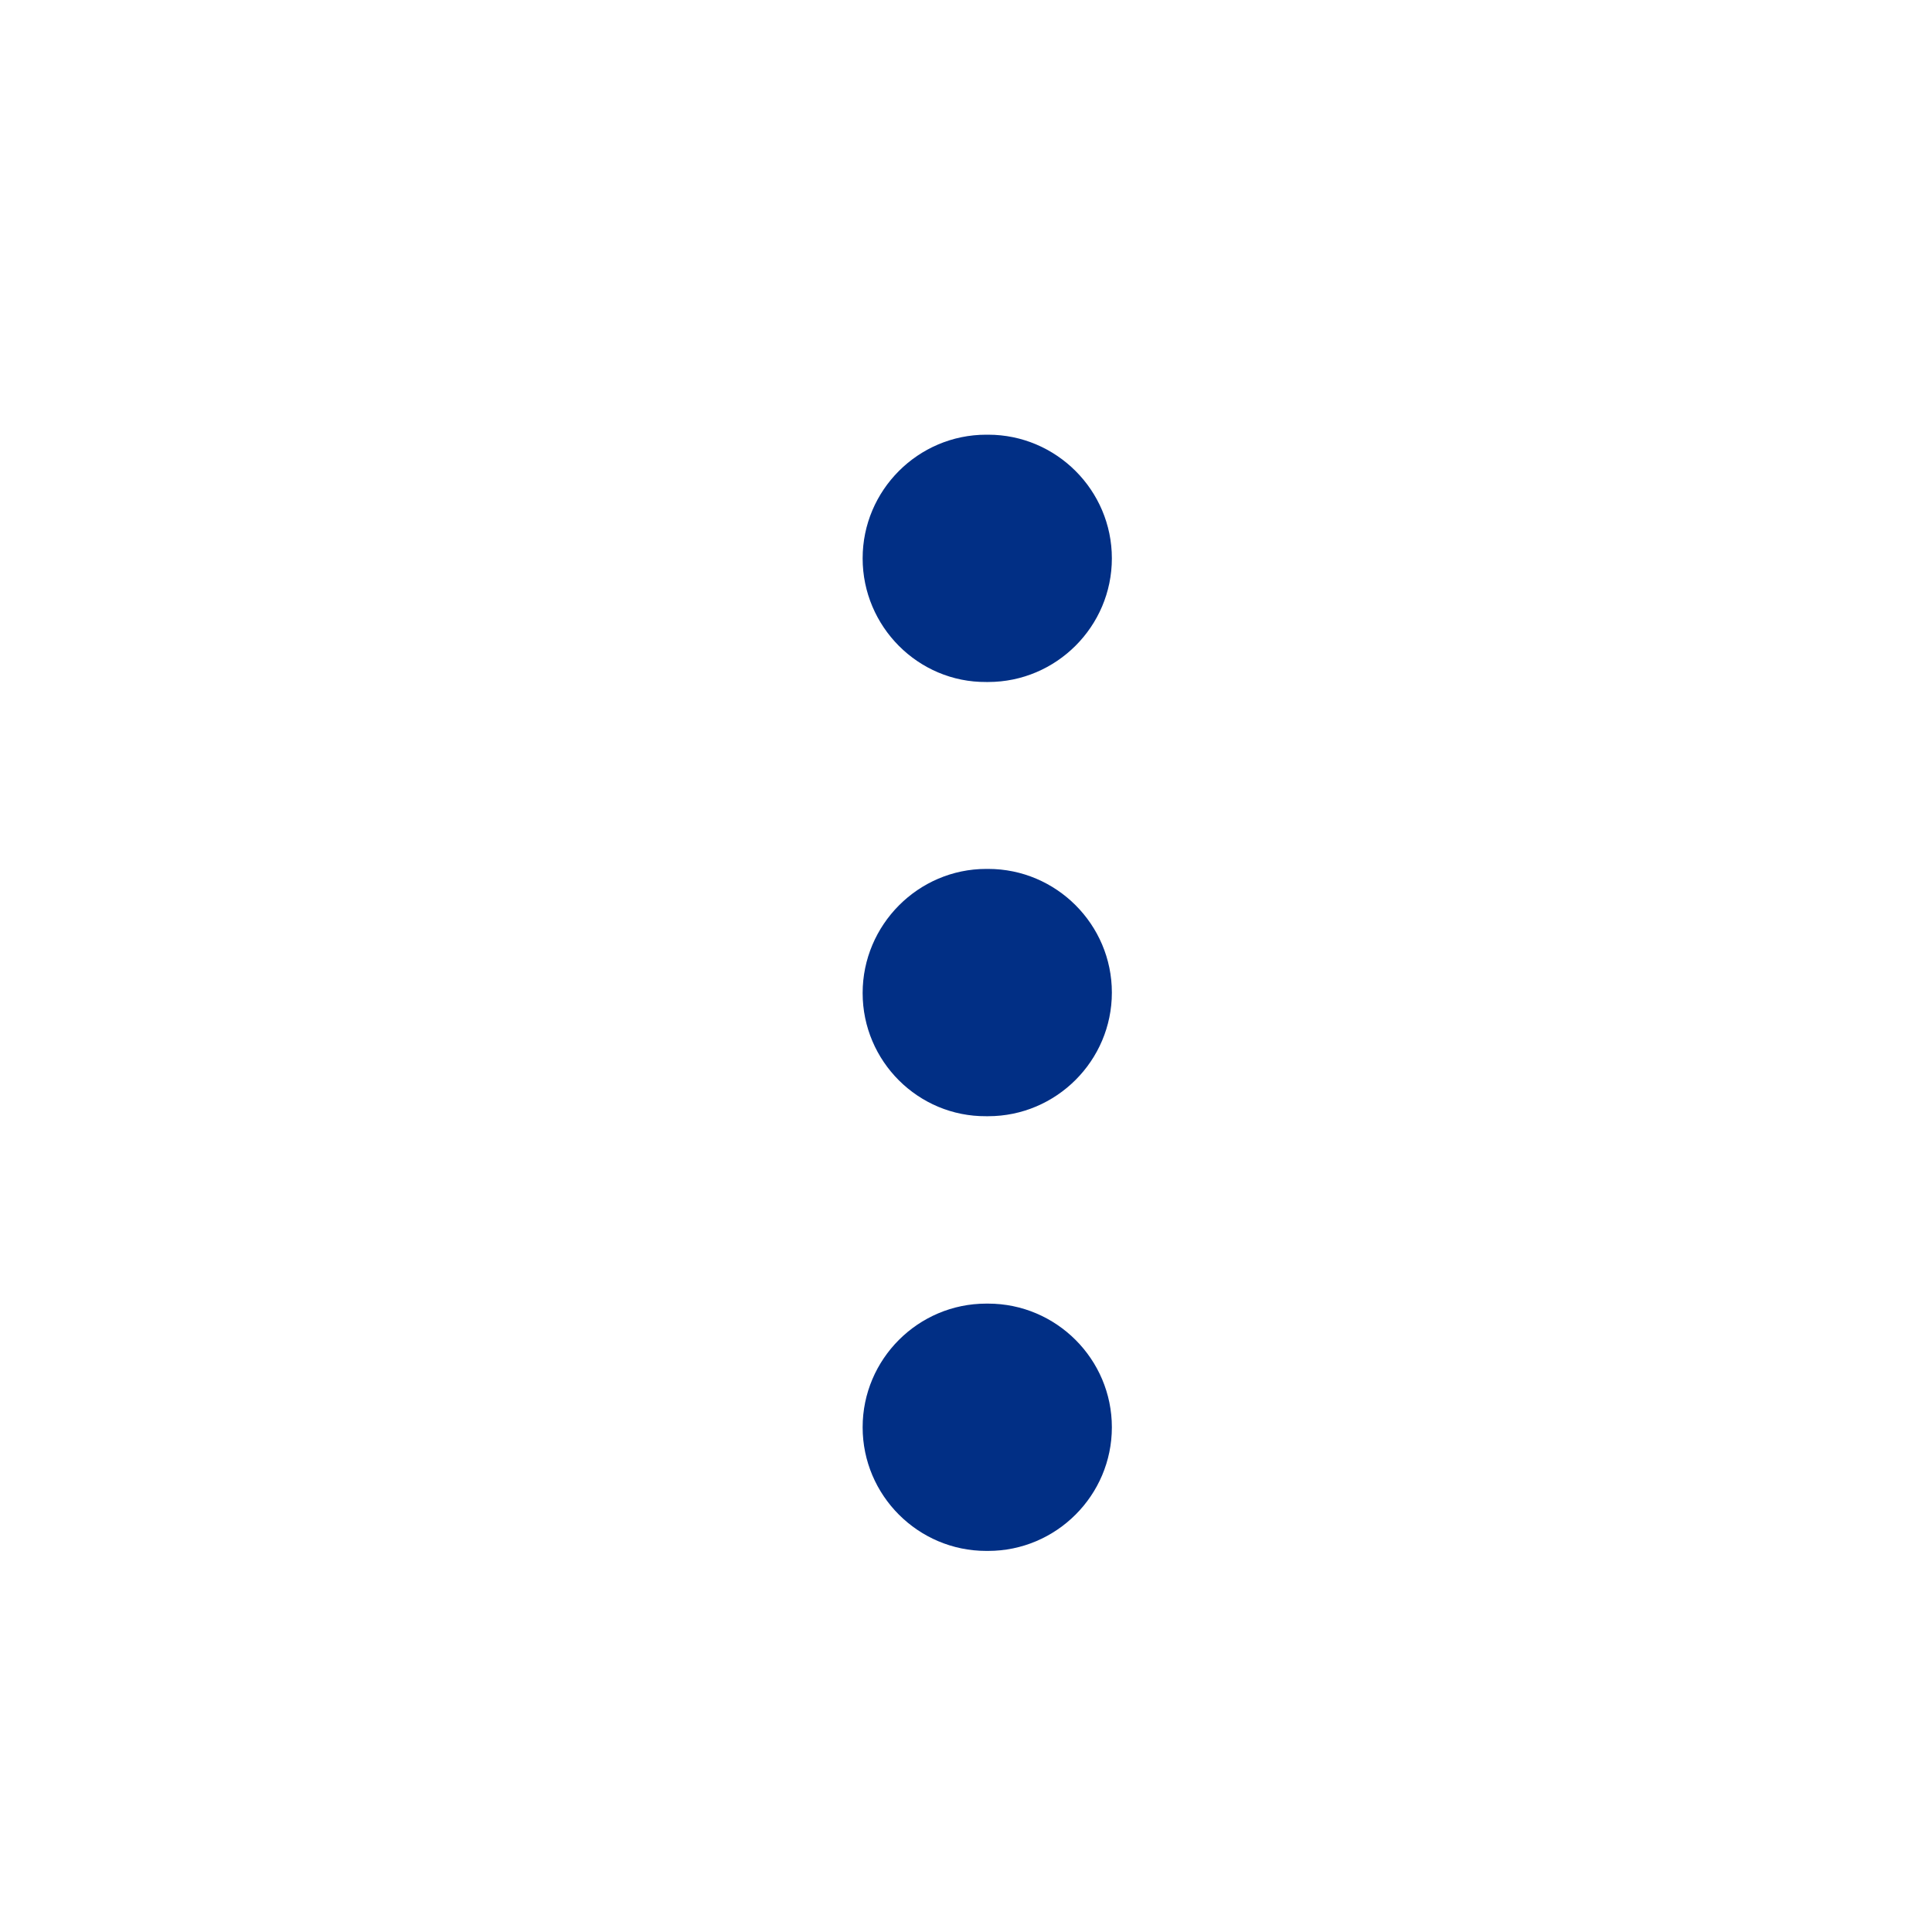 <svg width="40" height="40" viewBox="0 0 40 40" fill="none" xmlns="http://www.w3.org/2000/svg">
<path fill-rule="evenodd" clip-rule="evenodd" d="M20.419 9L20.459 9C21.869 9 23.02 10.15 23.02 11.56C23.02 12.97 21.869 14.12 20.459 14.12L20.419 14.12C19.009 14.13 17.86 12.97 17.86 11.56C17.86 10.15 19.009 9 20.419 9Z" fill="#012f85"/>
<path fill-rule="evenodd" clip-rule="evenodd" d="M20.419 17.99L20.459 17.99C21.869 17.99 23.02 19.14 23.02 20.55C23.02 21.96 21.869 23.11 20.459 23.11L20.419 23.11C19.009 23.12 17.86 21.97 17.86 20.56C17.86 19.15 19.009 17.99 20.419 17.99Z" fill="#012f85"/>
<path fill-rule="evenodd" clip-rule="evenodd" d="M20.419 26.99L20.459 26.99C21.869 26.99 23.02 28.14 23.02 29.55C23.02 30.96 21.869 32.11 20.459 32.11L20.419 32.11C19.009 32.11 17.86 30.96 17.86 29.55C17.86 28.14 19.009 26.99 20.419 26.99Z" fill="#012f85"/>
</svg>
